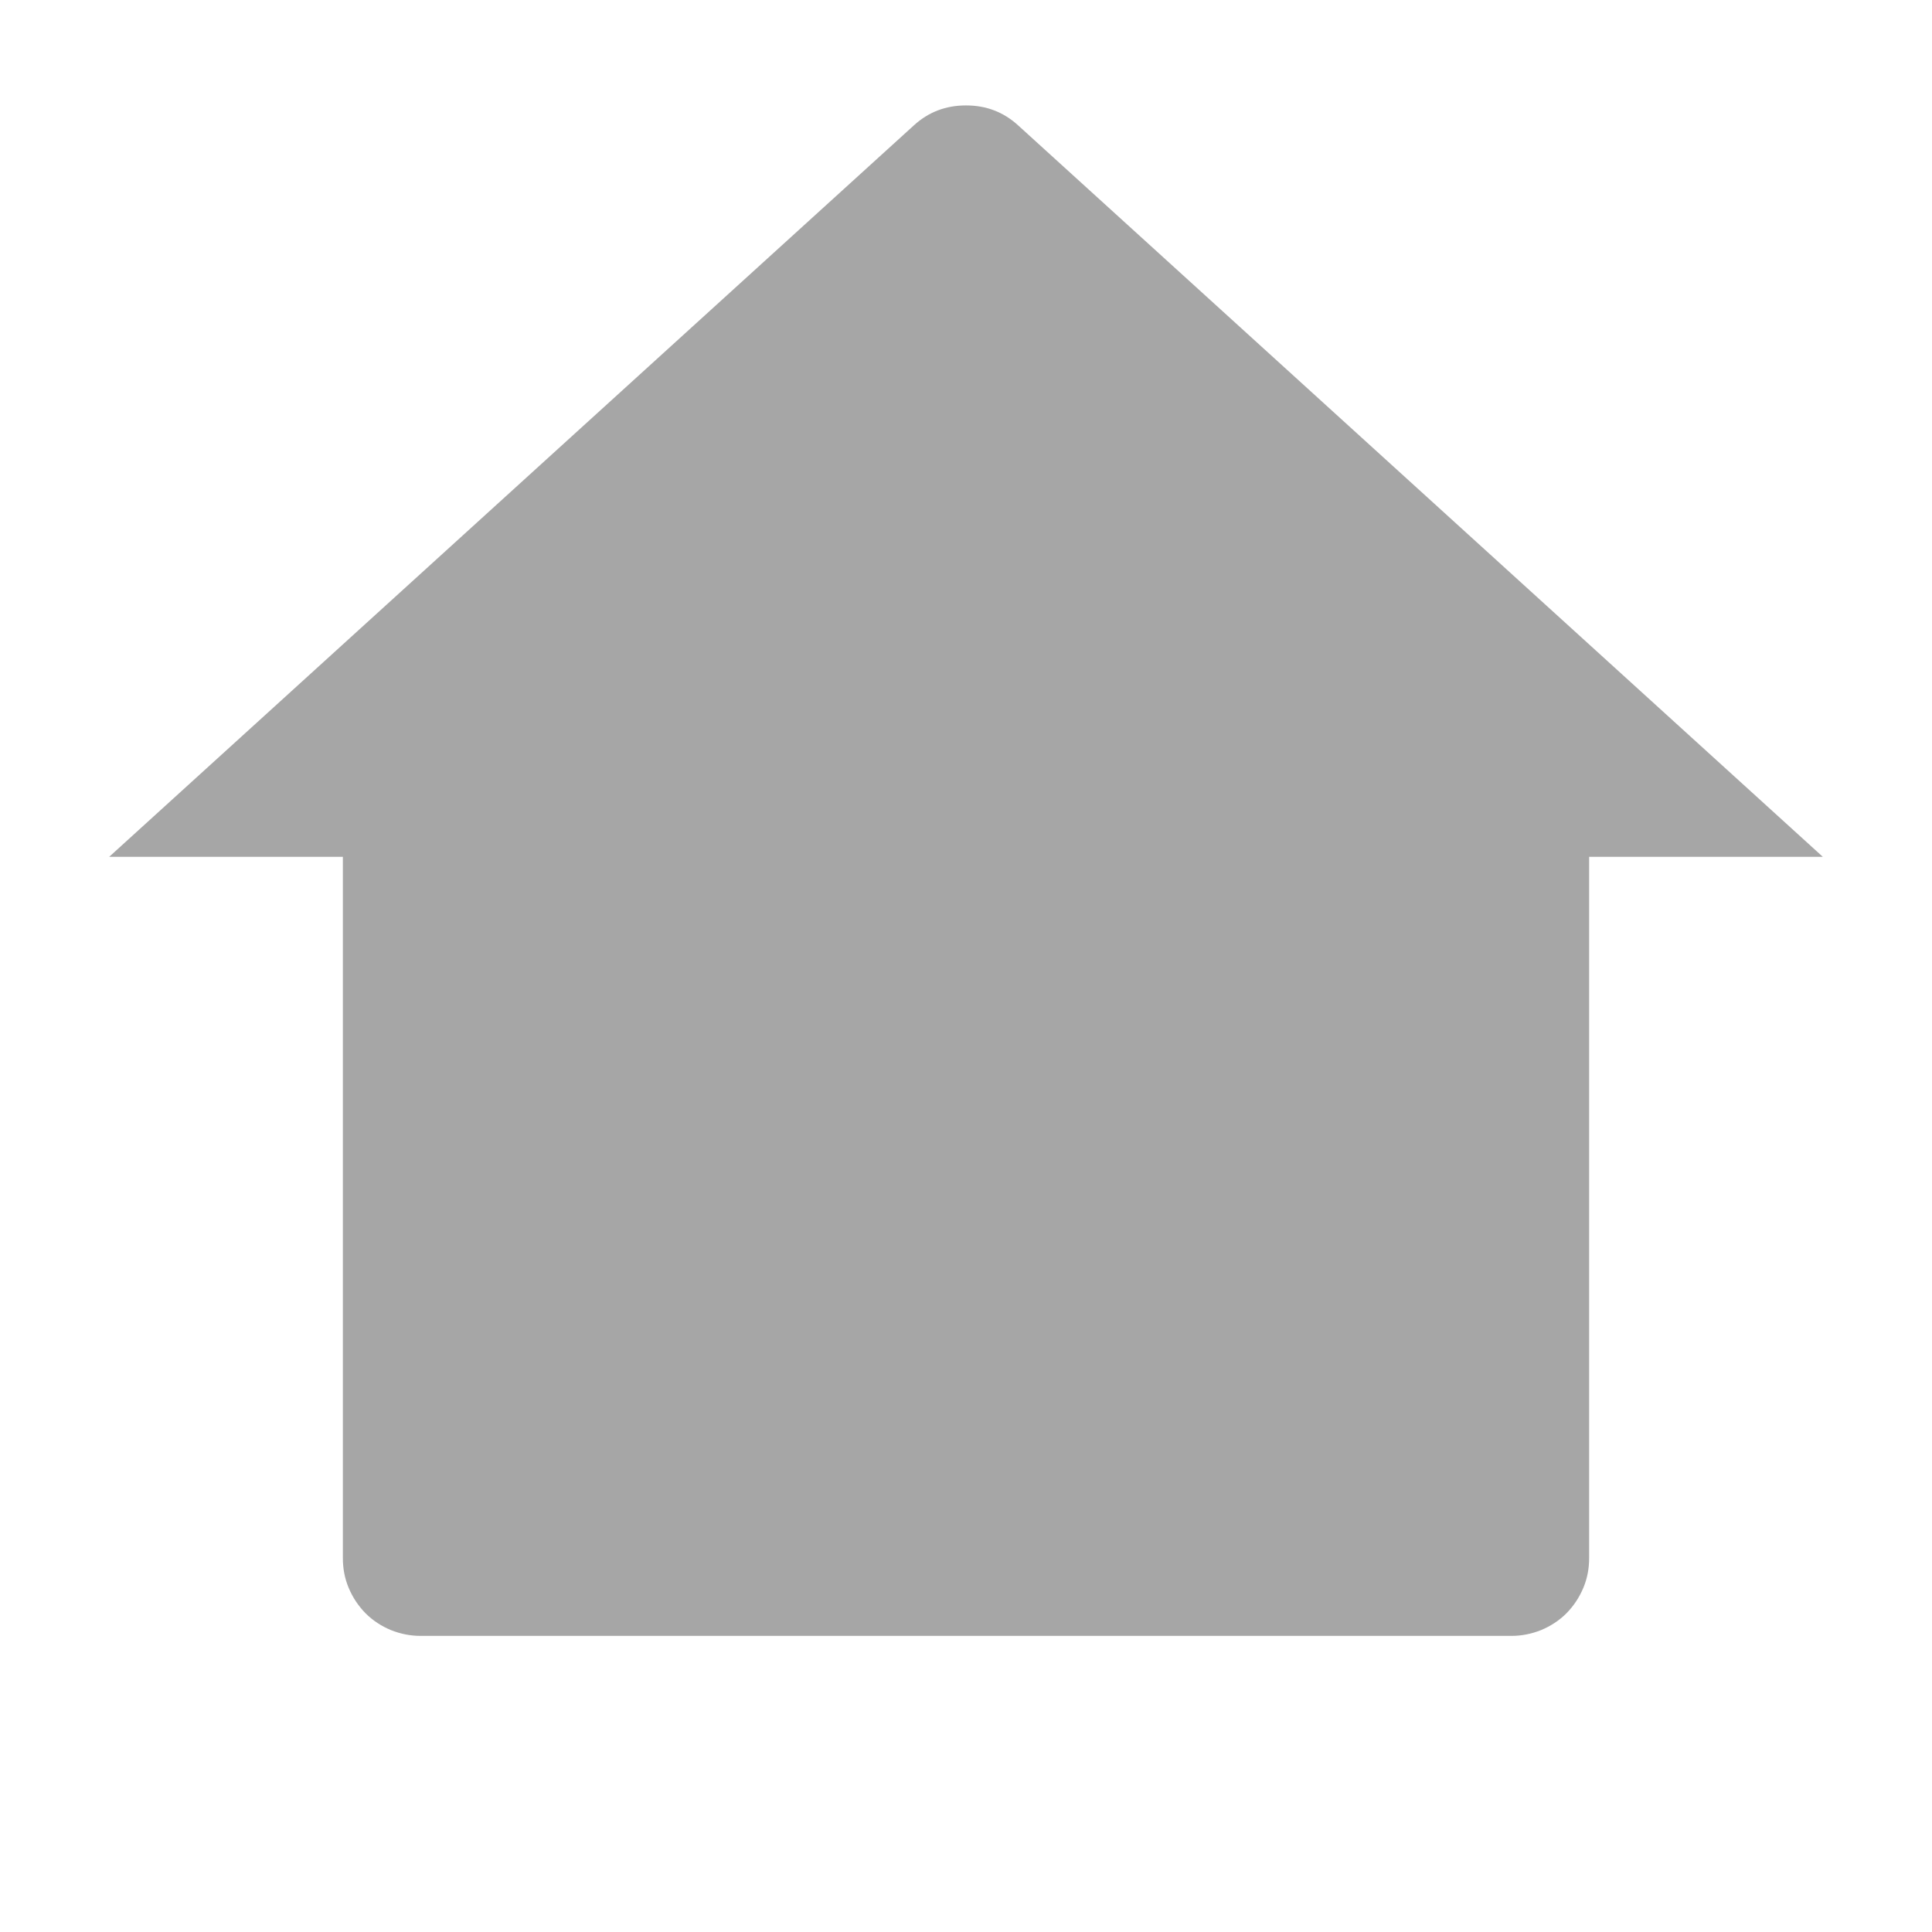 <?xml version="1.0" encoding="UTF-8"?><svg xmlns="http://www.w3.org/2000/svg" xmlns:xlink="http://www.w3.org/1999/xlink" contentScriptType="text/ecmascript" width="30pt" zoomAndPan="magnify" contentStyleType="text/css" viewBox="0 0 30 30" height="30pt" preserveAspectRatio="xMidYMid meet" version="1.2"><g xml:id="surface1" id="surface1"><path style=" stroke:none;fill-rule:nonzero;fill:rgb(65.099%,65.099%,65.099%);fill-opacity:1;" d="M 24.676 24.195 C 24.676 24.355 24.648 24.508 24.586 24.656 C 24.523 24.805 24.438 24.934 24.324 25.051 C 24.211 25.164 24.078 25.25 23.93 25.312 C 23.781 25.371 23.629 25.402 23.469 25.402 L 6.531 25.402 C 6.371 25.402 6.219 25.371 6.07 25.312 C 5.922 25.25 5.789 25.164 5.676 25.051 C 5.562 24.934 5.477 24.805 5.414 24.656 C 5.352 24.508 5.324 24.355 5.324 24.195 L 5.324 13.305 L 1.695 13.305 L 14.188 1.949 C 14.418 1.738 14.688 1.637 15 1.637 C 15.312 1.637 15.582 1.738 15.812 1.949 L 28.305 13.305 L 24.676 13.305 Z M 24.676 24.195 "/></g></svg>